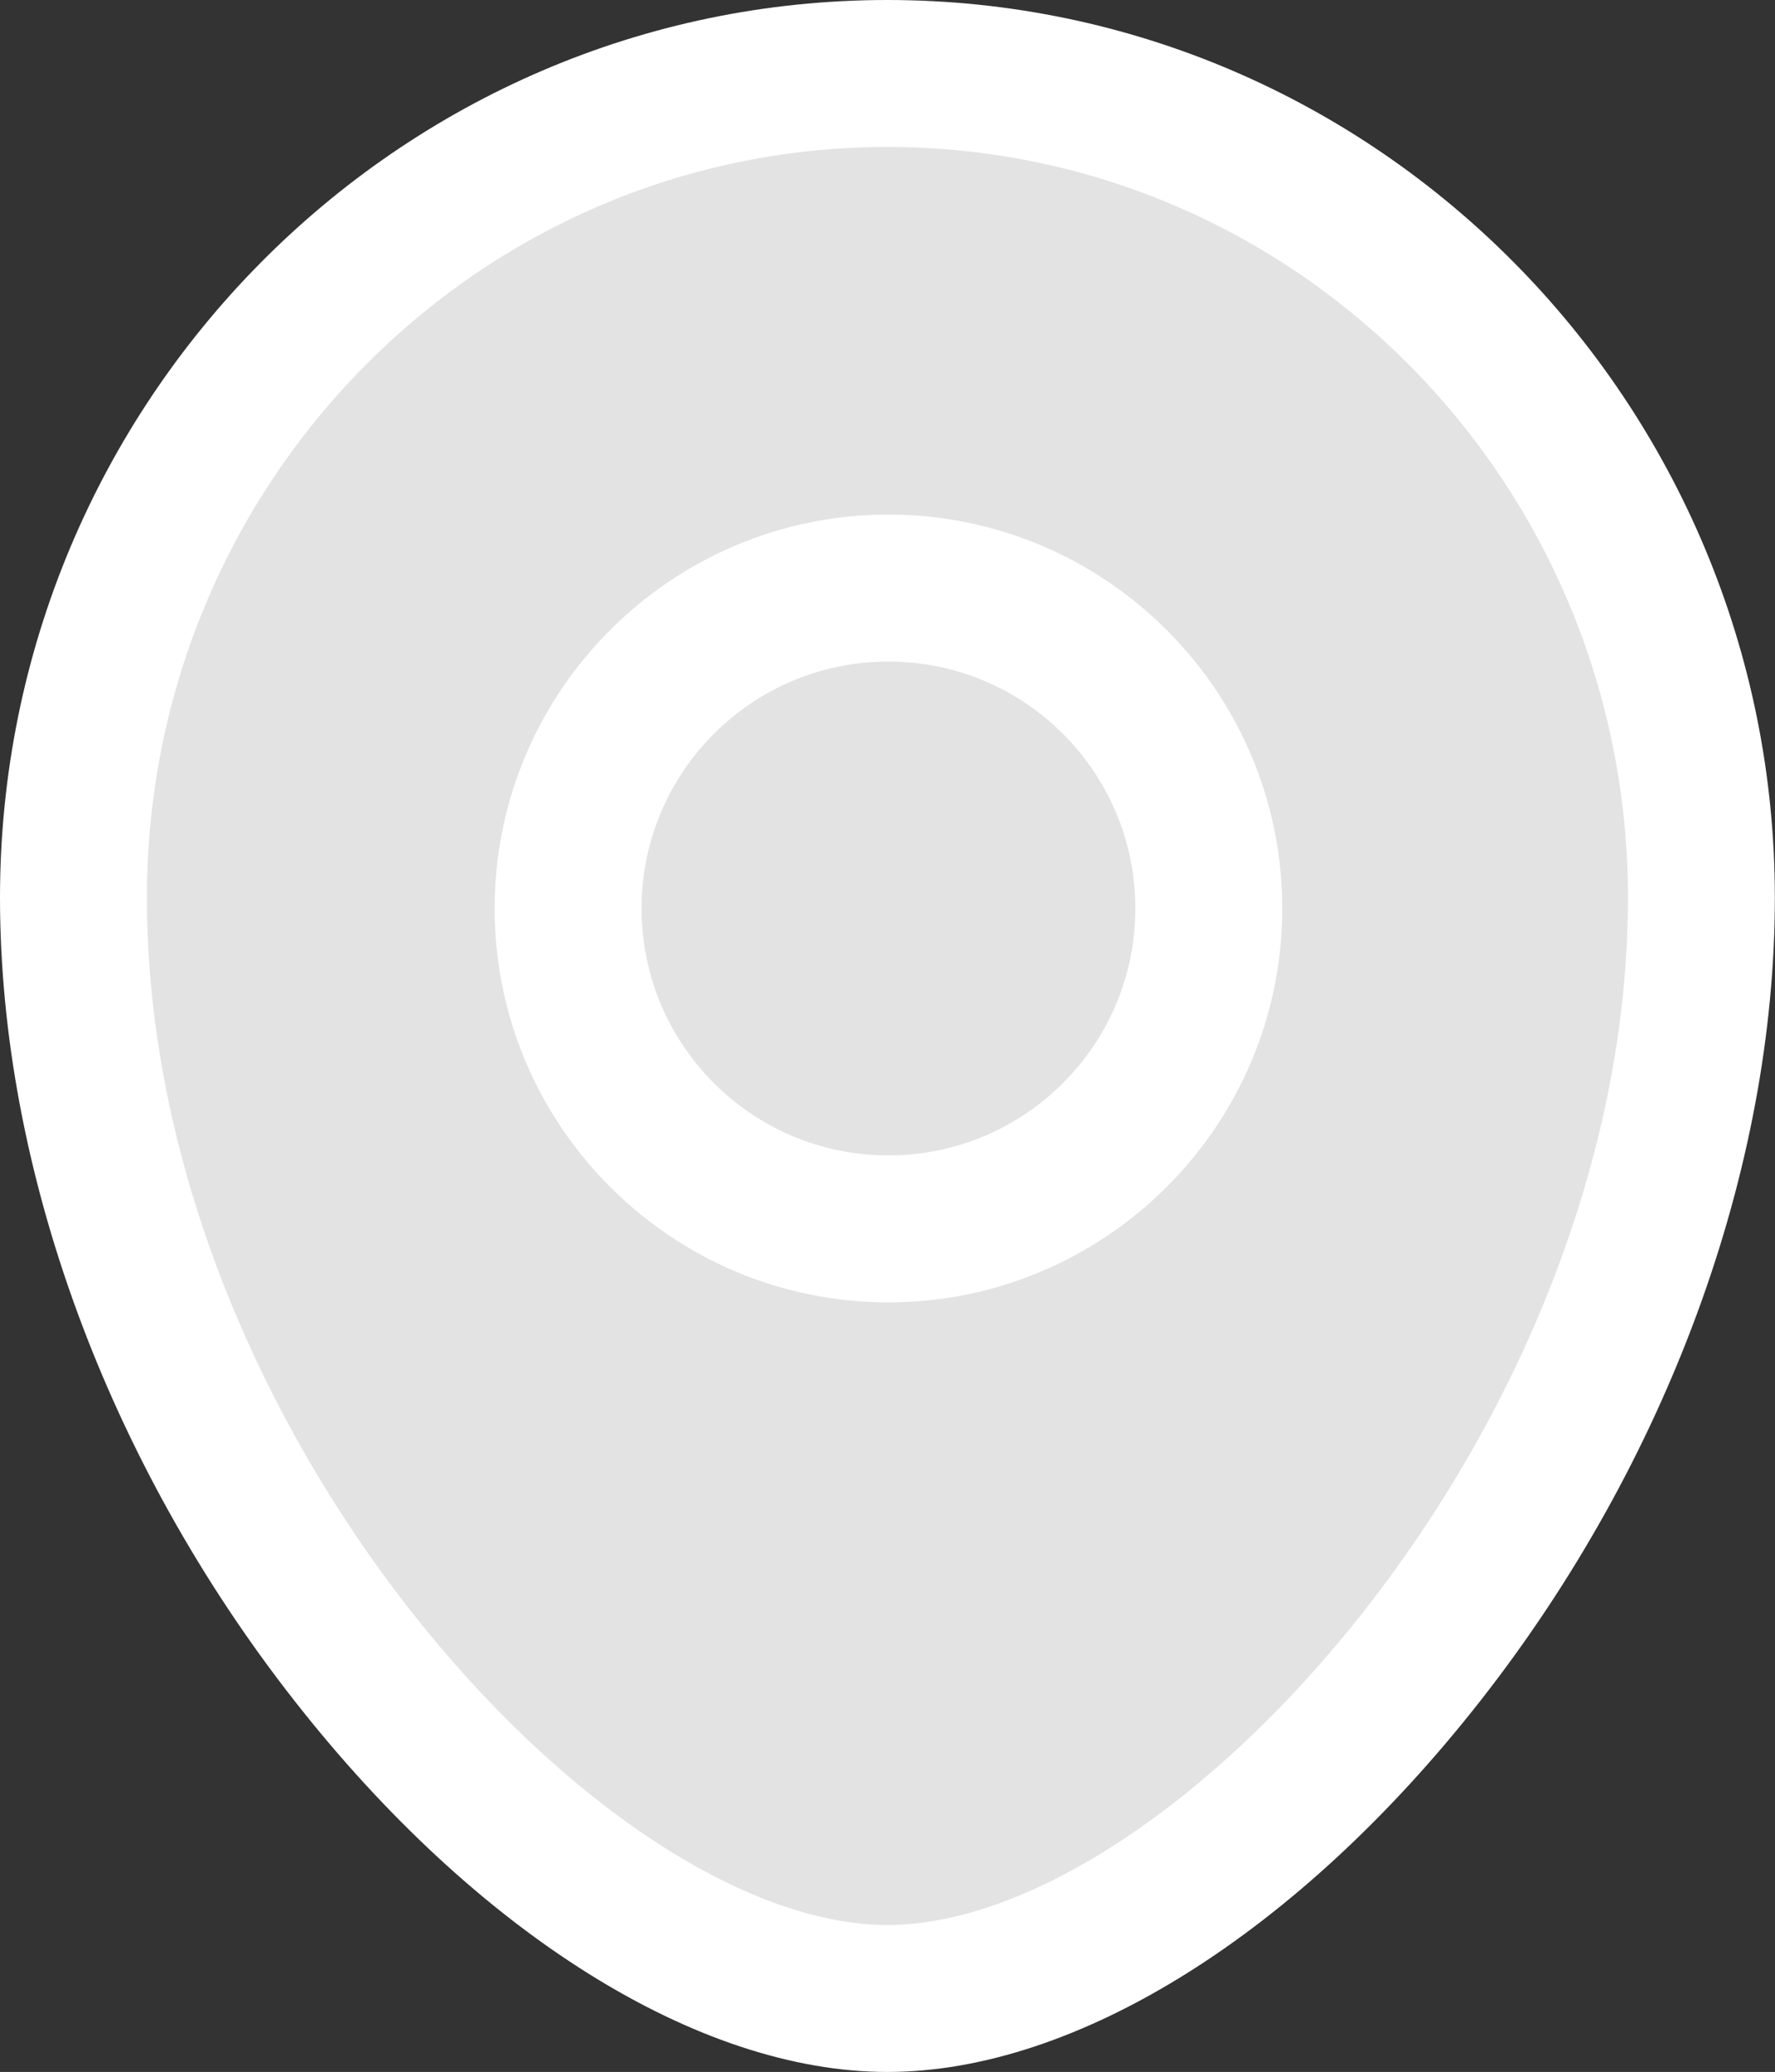 <svg xmlns="http://www.w3.org/2000/svg" width="12.082" height="14.097" viewBox="0 0 12.082 14.097">
  <rect x="0" y="0" width="12.082" height="14.097" fill="#333333" stroke="none"/>
  <g id="Location" transform="translate(1 1)">
    <g id="Path_32746" data-name="Path 32746" transform="translate(-4.5 -3)" fill="#e3e3e3" stroke-linecap="round" stroke-linejoin="round" fill-rule="evenodd">
      <path d="M 9.54 15.597 C 8.422 15.597 7.025 14.702 5.896 13.261 C 4.691 11.724 4 9.845 4 8.107 C 4 5.015 6.485 2.5 9.54 2.5 C 12.595 2.5 15.081 5.015 15.081 8.107 C 15.081 9.845 14.39 11.724 13.185 13.261 C 12.056 14.702 10.659 15.597 9.54 15.597 Z" stroke="none"/>
      <path d="M 9.54 15.097 C 11.489 15.097 14.581 11.709 14.581 8.107 C 14.581 5.287 12.324 3 9.54 3 C 6.756 3 4.5 5.287 4.5 8.107 C 4.5 11.709 7.593 15.097 9.54 15.097 M 9.54 16.097 C 8.252 16.097 6.743 15.152 5.503 13.57 C 4.23 11.946 3.5 9.954 3.5 8.107 C 3.5 4.739 6.21 2 9.54 2 C 12.871 2 15.581 4.739 15.581 8.107 C 15.581 9.954 14.851 11.946 13.578 13.57 C 12.338 15.152 10.828 16.097 9.54 16.097 Z" stroke="none" fill="#fff"/>
    </g>
    <g id="Path_32745" data-name="Path 32745" transform="translate(-6.143 -4.709)" fill="#e3e3e3" stroke-linecap="round" stroke-linejoin="round" fill-rule="evenodd">
      <path d="M 11.19 12.07 C 9.988 12.07 9.01 11.092 9.01 9.89 C 9.01 8.688 9.988 7.71 11.19 7.71 C 12.392 7.71 13.371 8.688 13.371 9.89 C 13.371 11.092 12.392 12.07 11.19 12.07 Z" stroke="none"/>
      <path d="M 11.19 11.57 C 12.118 11.57 12.871 10.818 12.871 9.89 C 12.871 8.962 12.118 8.21 11.19 8.21 C 10.262 8.21 9.51 8.962 9.51 9.89 C 9.51 10.818 10.262 11.57 11.19 11.57 M 11.19 12.57 C 9.712 12.57 8.51 11.368 8.51 9.89 C 8.51 8.412 9.712 7.21 11.19 7.21 C 12.668 7.21 13.871 8.412 13.871 9.89 C 13.871 11.368 12.668 12.57 11.19 12.57 Z" stroke="none" fill="#fff"/>
    </g>
  </g>
</svg>
